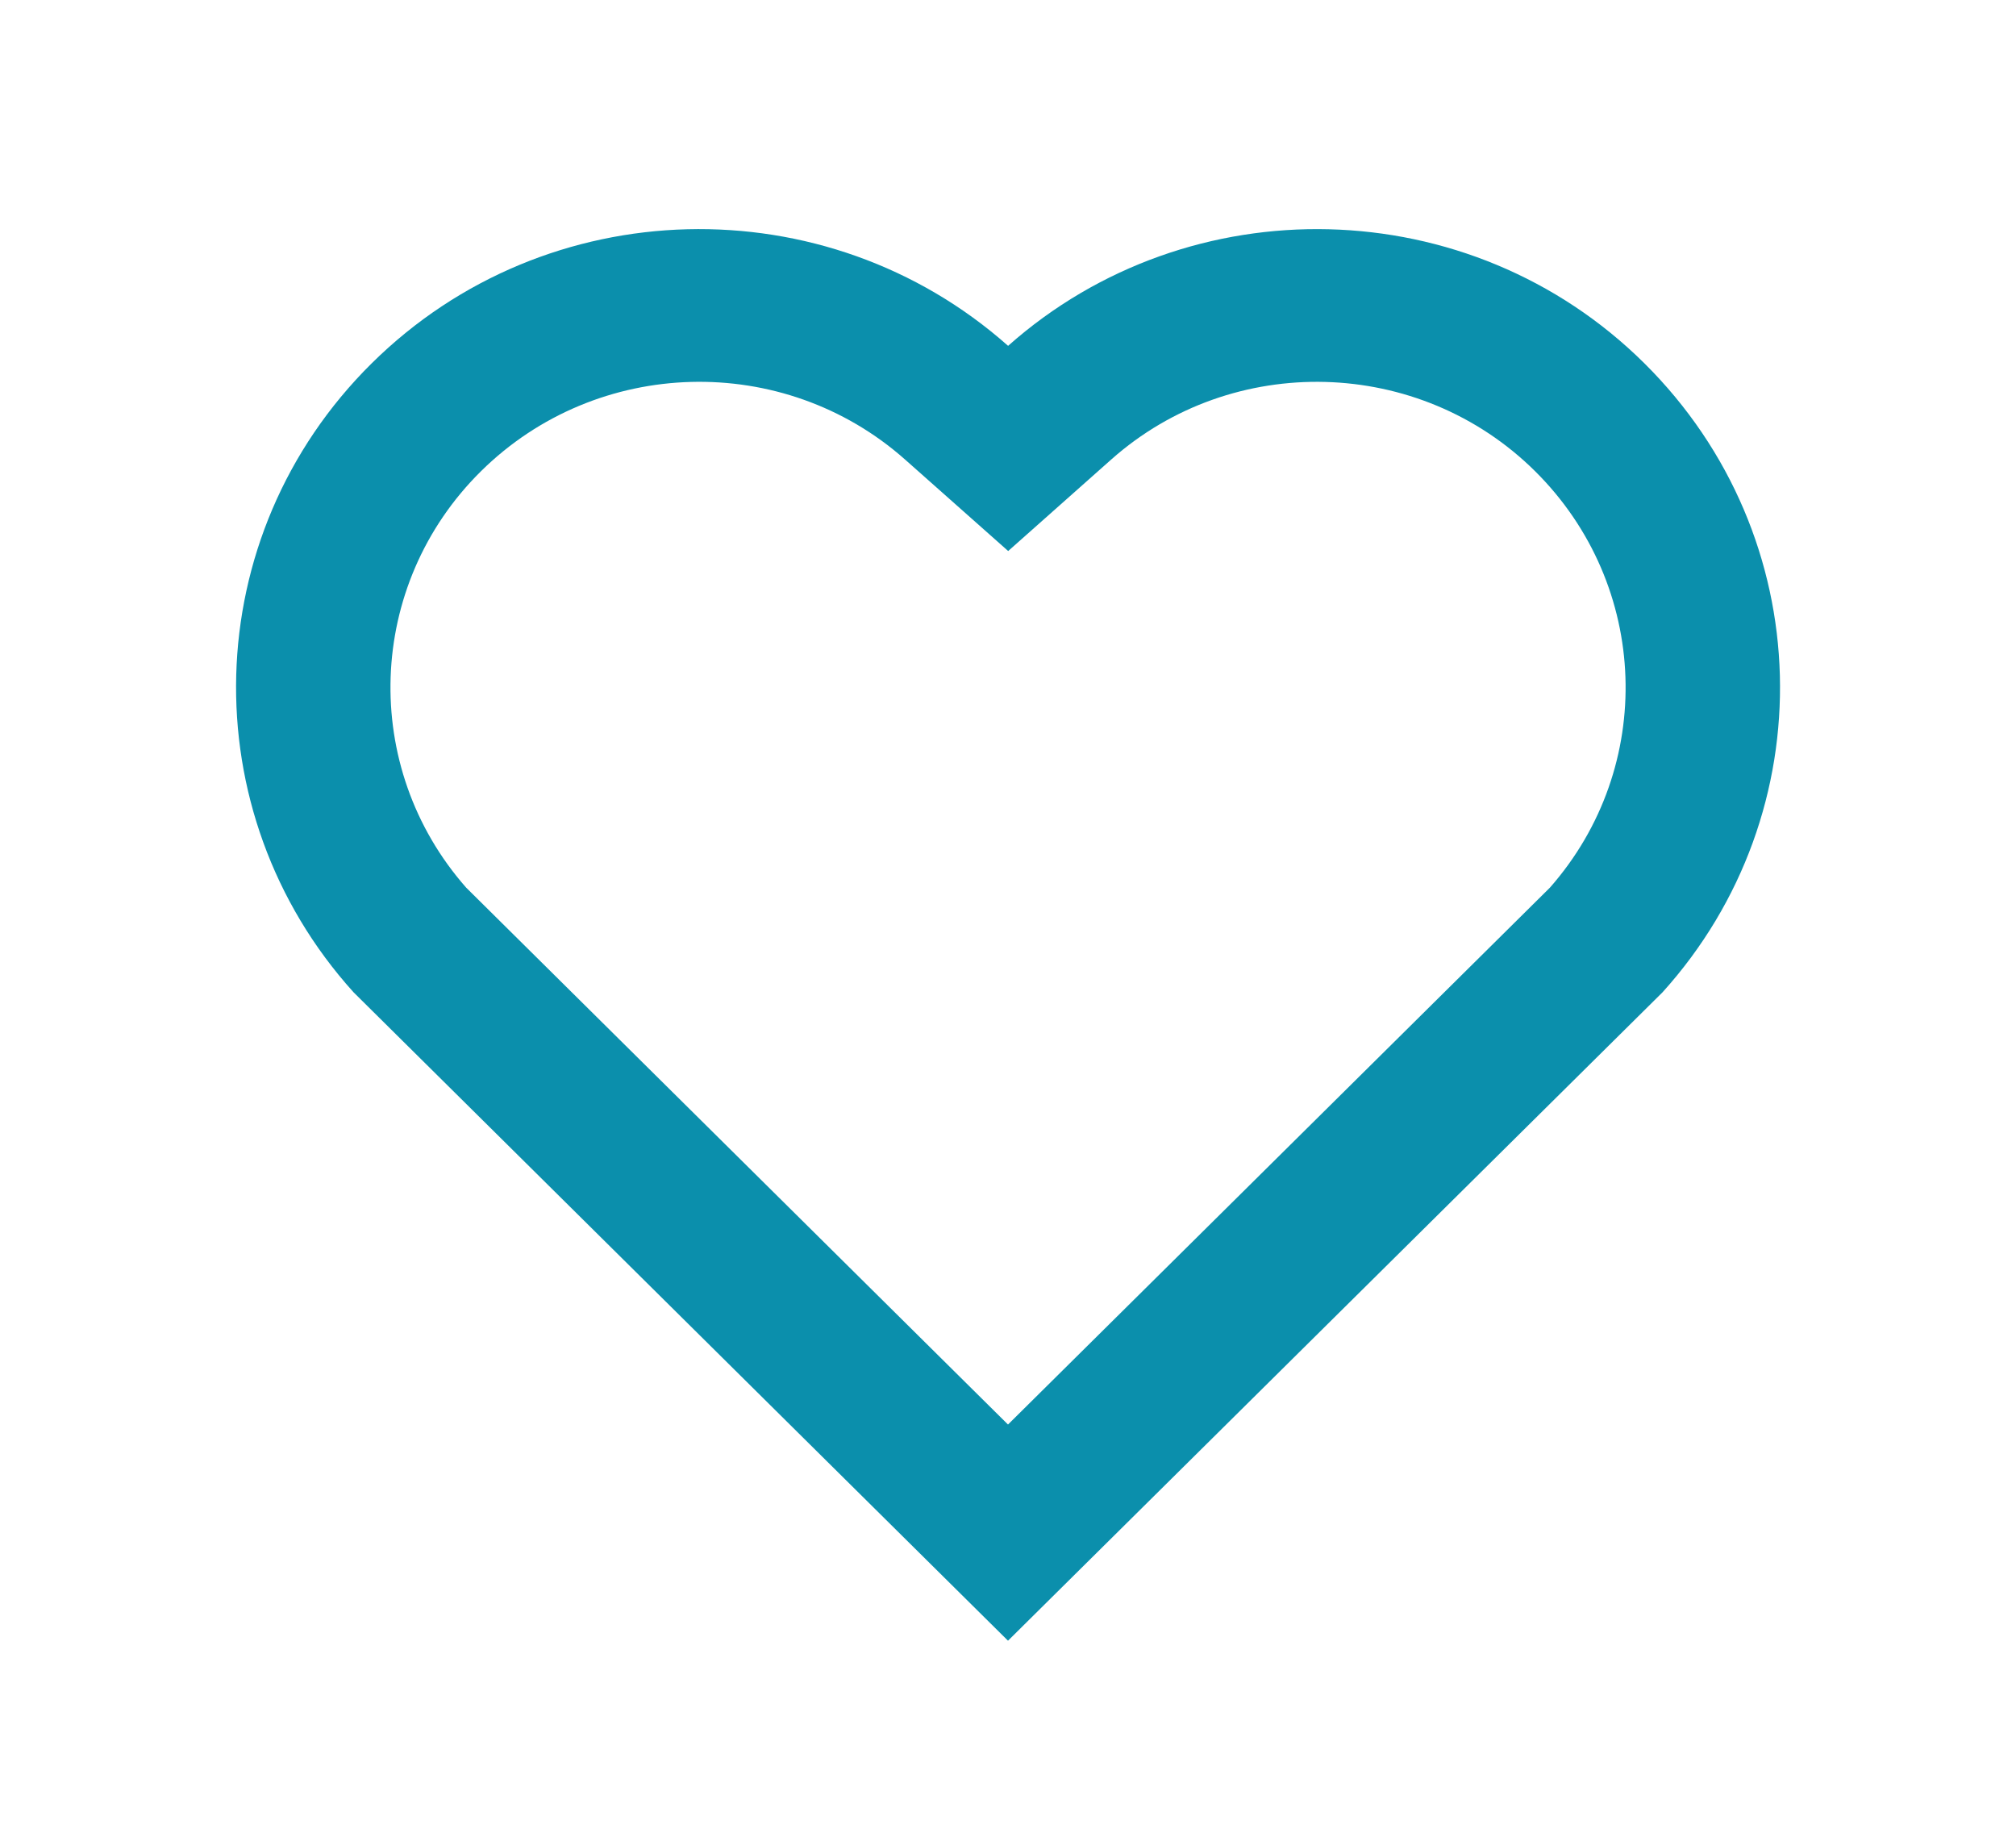<svg width="22" height="20" viewBox="0 0 22 20" fill="none" xmlns="http://www.w3.org/2000/svg">
<path d="M11.001 3.774C12.98 2.017 16.038 2.075 17.944 3.964C19.85 5.854 19.916 8.864 18.143 10.828L11 17.904L3.858 10.828C2.085 8.864 2.151 5.849 4.057 3.964C5.964 2.078 9.017 2.014 11.001 3.774ZM16.752 5.142C15.489 3.89 13.45 3.839 12.127 5.014L11.002 6.013L9.877 5.015C8.55 3.838 6.515 3.89 5.248 5.143C3.993 6.384 3.93 8.373 5.087 9.686L11 15.545L16.914 9.686C18.071 8.372 18.008 6.388 16.752 5.142Z" fill="#0B8FAC"/>
</svg>
